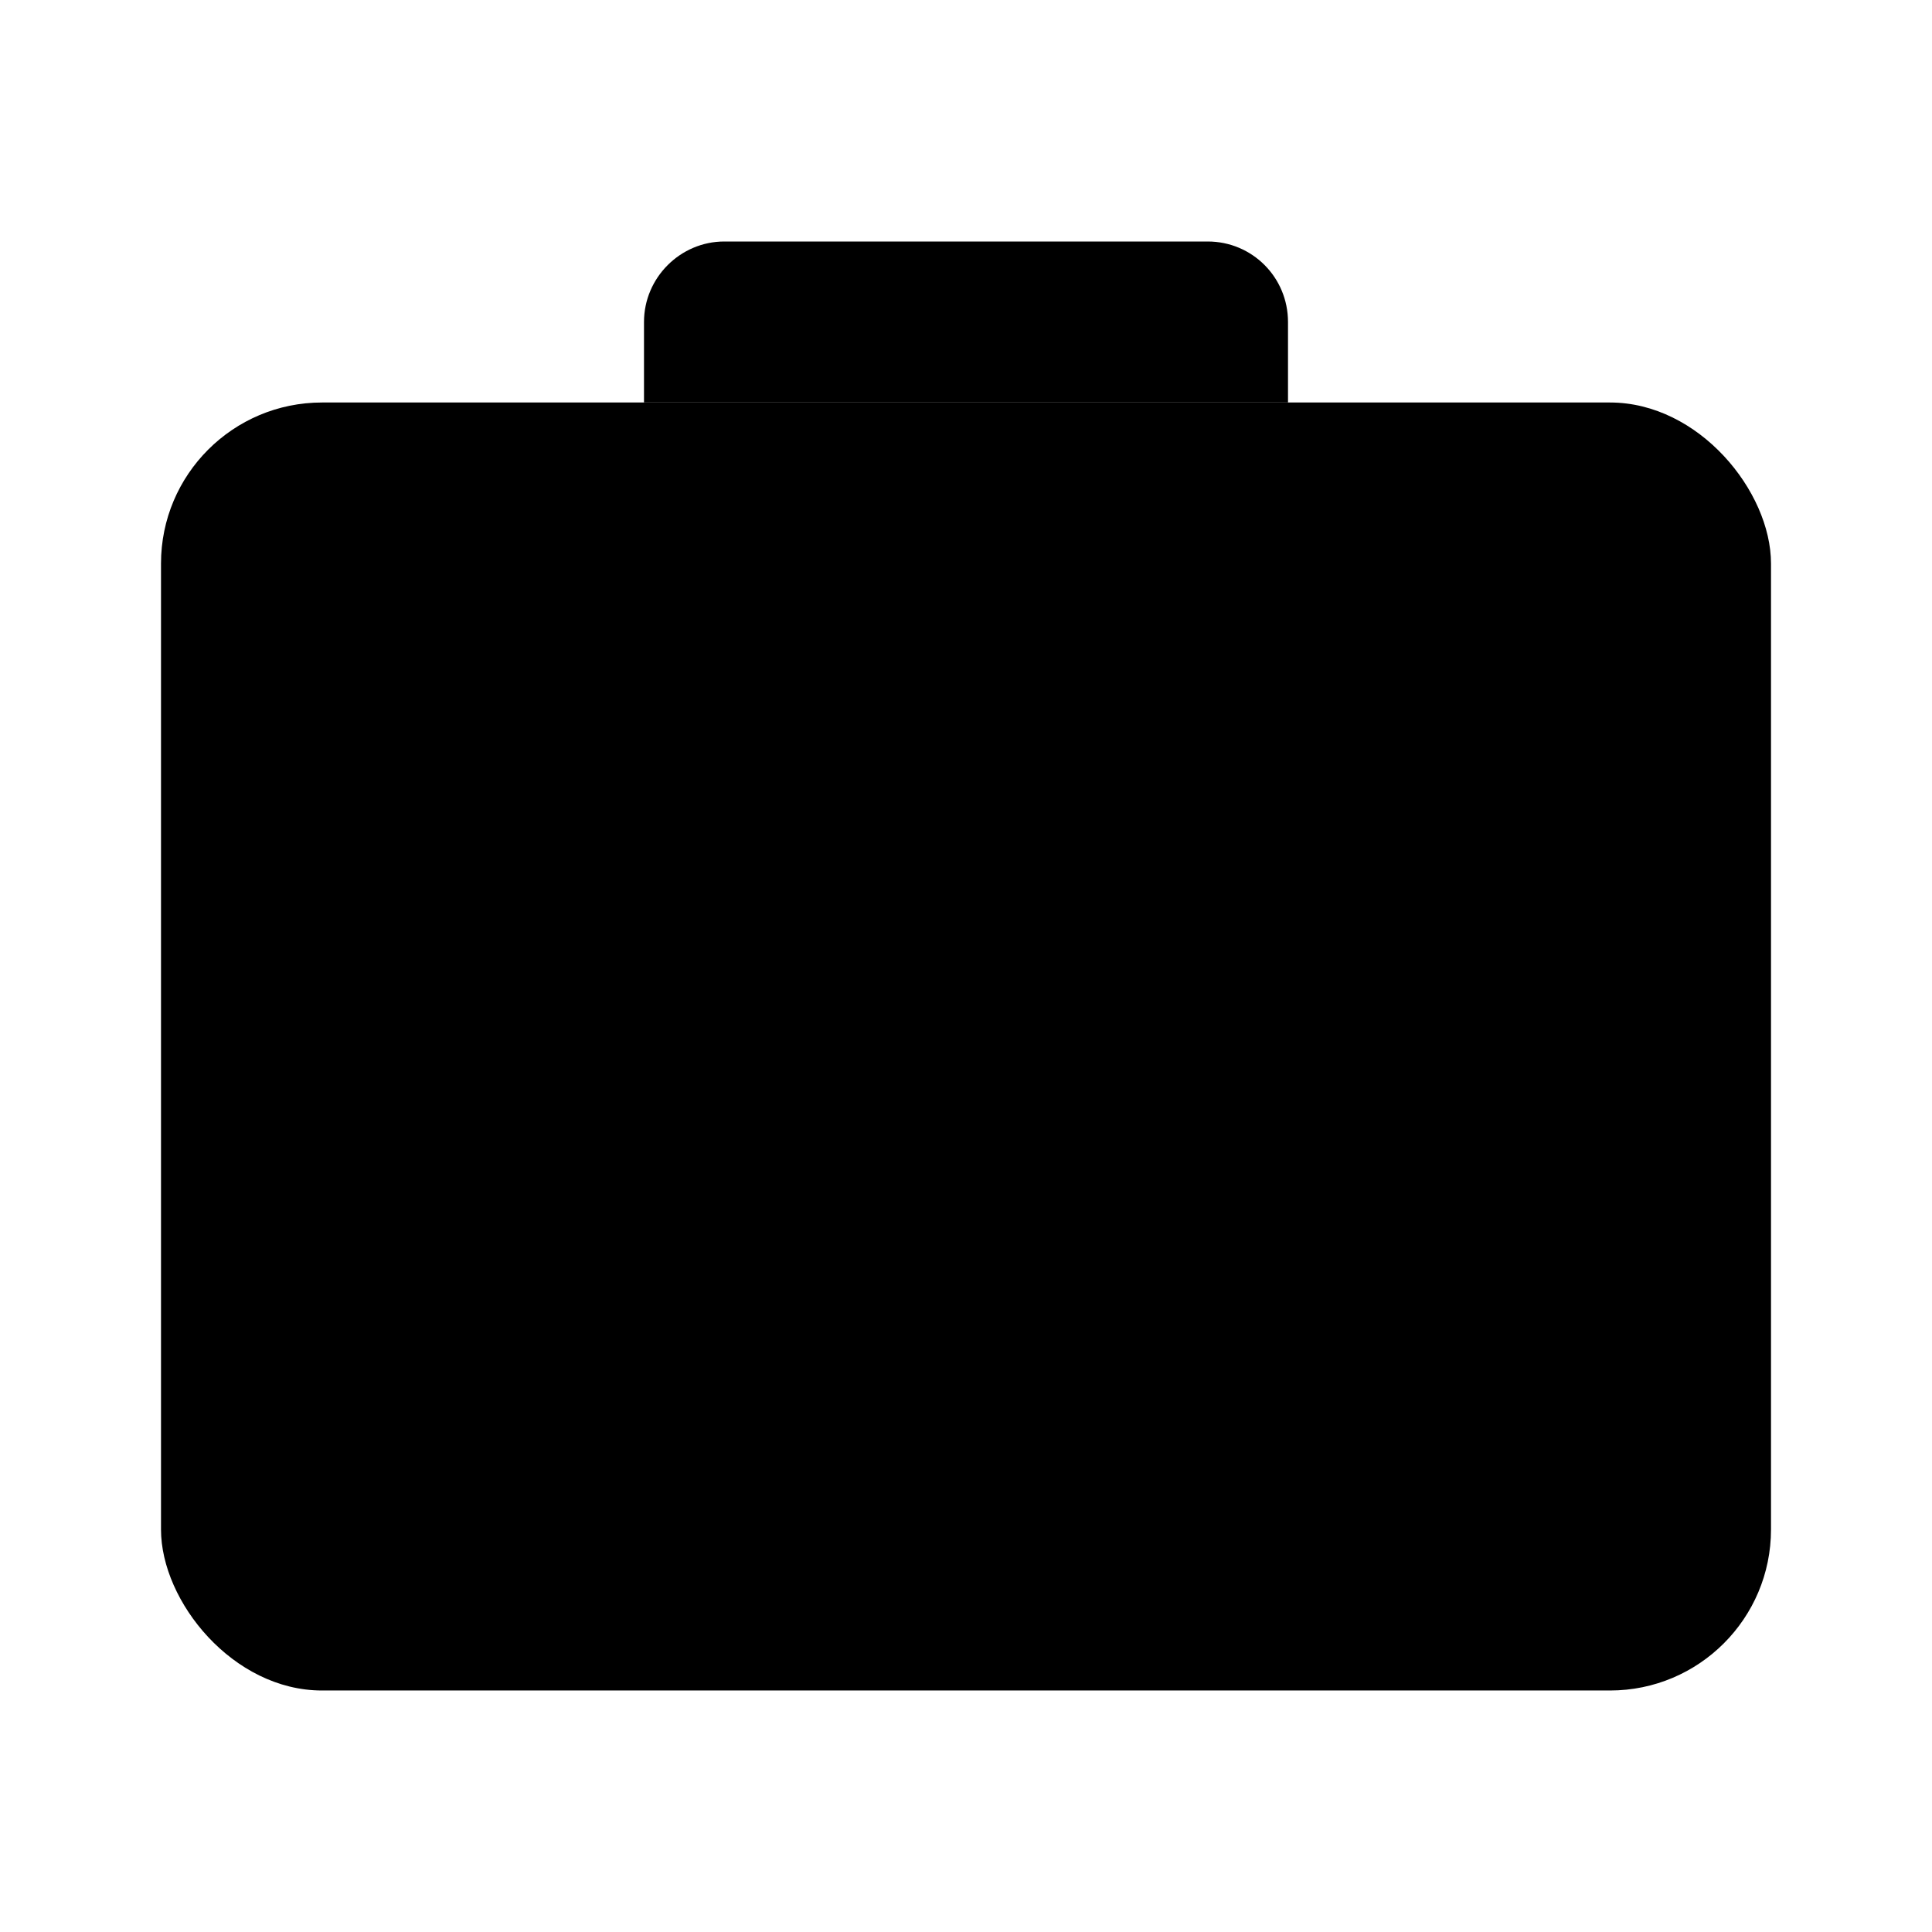 <?xml version="1.0" encoding="UTF-8" standalone="no"?>
<svg width="24px" height="24px" viewBox="0 0 24 24" version="1.1" xmlns="http://www.w3.org/2000/svg" xmlns:xlink="http://www.w3.org/1999/xlink">
    <!-- Generator: Sketch 42 (36781) - http://www.bohemiancoding.com/sketch -->
    <title>camera-rotate</title>
    <desc>Created with Sketch.</desc>
    <defs></defs>
    <g id="Global" stroke="none" stroke-width="1" fill-rule="evenodd">
        <g id="camera-rotate">
            <g id="camera">
                <rect id="Combined-Shape" fill="currentColor" x="2" y="5" width="20" height="16" rx="2"></rect>
                <path d="M8,4 C8,3.448 8.453,3 8.997,3 L15.003,3 C15.554,3 16,3.444 16,4 L16,5 L8,5 L8,4 Z" id="Rectangle-12" fill="currentColor"></path>
                <g id="Group" transform="translate(15, 15) scale(-1, 1) translate(-15, -15) translate(11, 12)" fill="inherit">
                    <ellipse id="Oval-11" cx="7" cy="5" rx="1" ry="1"></ellipse>
                    <path d="M0.291,0.295 C-0.096,0.686 -0.097,1.32 0.29,1.71 L2.25,3.687 C2.664,4.105 3.337,4.104 3.753,3.686 L5.708,1.711 C6.097,1.321 6.097,0.686 5.71,0.296 C5.323,-0.094 4.695,-0.093 4.307,0.298 L3.003,1.614 L1.694,0.293 C1.501,0.097 1.247,0 0.994,0 C0.74,0 0.485,0.098 0.291,0.295 Z" id="Clip-2"></path>
                </g>
                <path d="M16.9,14 C16.966,13.677 17,13.342 17,13 C17,10.239 14.761,8 12,8 C9.239,8 7,10.239 7,13 C7,15.761 9.239,18 12,18 L12,16 C10.343,16 9,14.657 9,13 C9,11.343 10.343,10 12,10 C13.657,10 15,11.343 15,13 C15,13.351 14.94,13.687 14.829,14 L16.9,14 Z" id="Combined-Shape" fill="inherit" fill-rule="nonzero"></path>
            </g>
        </g>
    </g>
</svg>